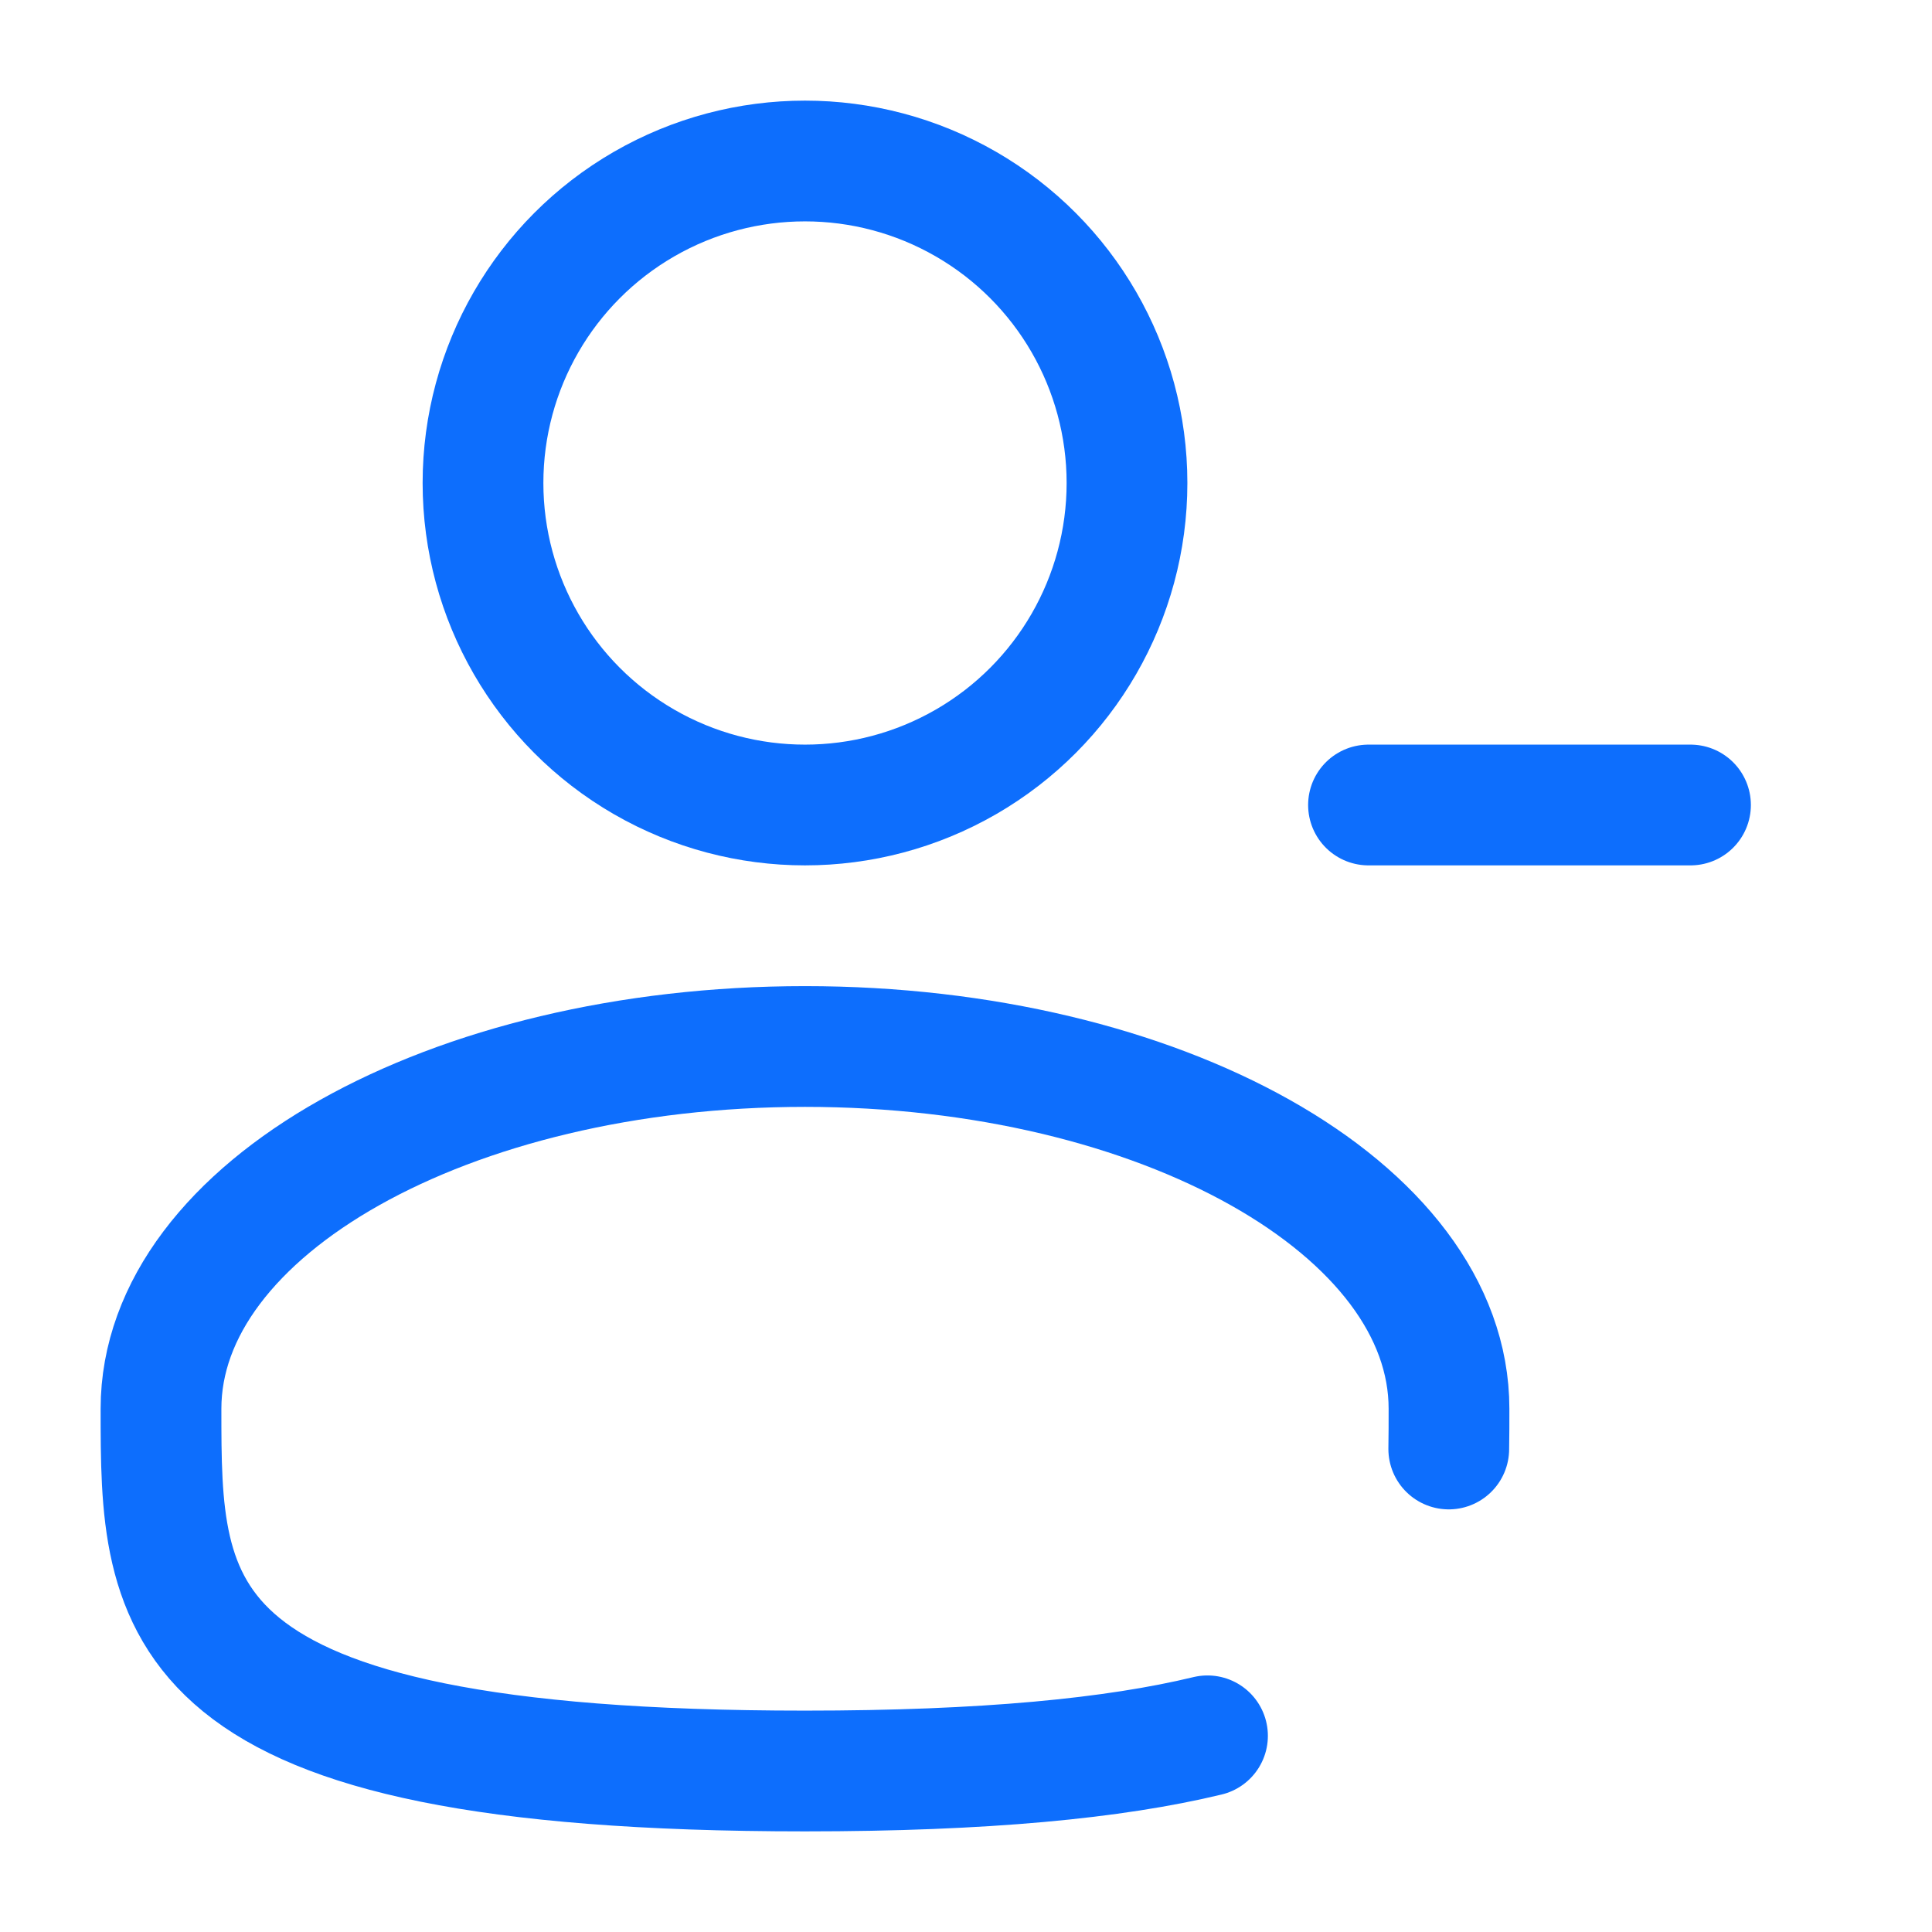 <svg viewBox="0 0 24 24" fill="none" xmlns="http://www.w3.org/2000/svg"><g id="SVGRepo_bgCarrier" stroke-width="0"></g><g id="SVGRepo_tracerCarrier" stroke-linecap="round" stroke-linejoin="round"></g><g id="SVGRepo_iconCarrier"> <circle cx="10" cy="6" r="4" stroke="#0d6efd" stroke-width="1.5"></circle> <path d="M21 10H19H17" stroke="#0d6efd" stroke-width="1.5" stroke-linecap="round"></path> <path d="M17.997 18C18 17.836 18 17.669 18 17.5C18 15.015 14.418 13 10 13C5.582 13 2 15.015 2 17.5C2 19.985 2 22 10 22C12.231 22 13.84 21.843 15 21.563" stroke="#0d6efd" stroke-width="1.5" stroke-linecap="round"></path> </g></svg>
